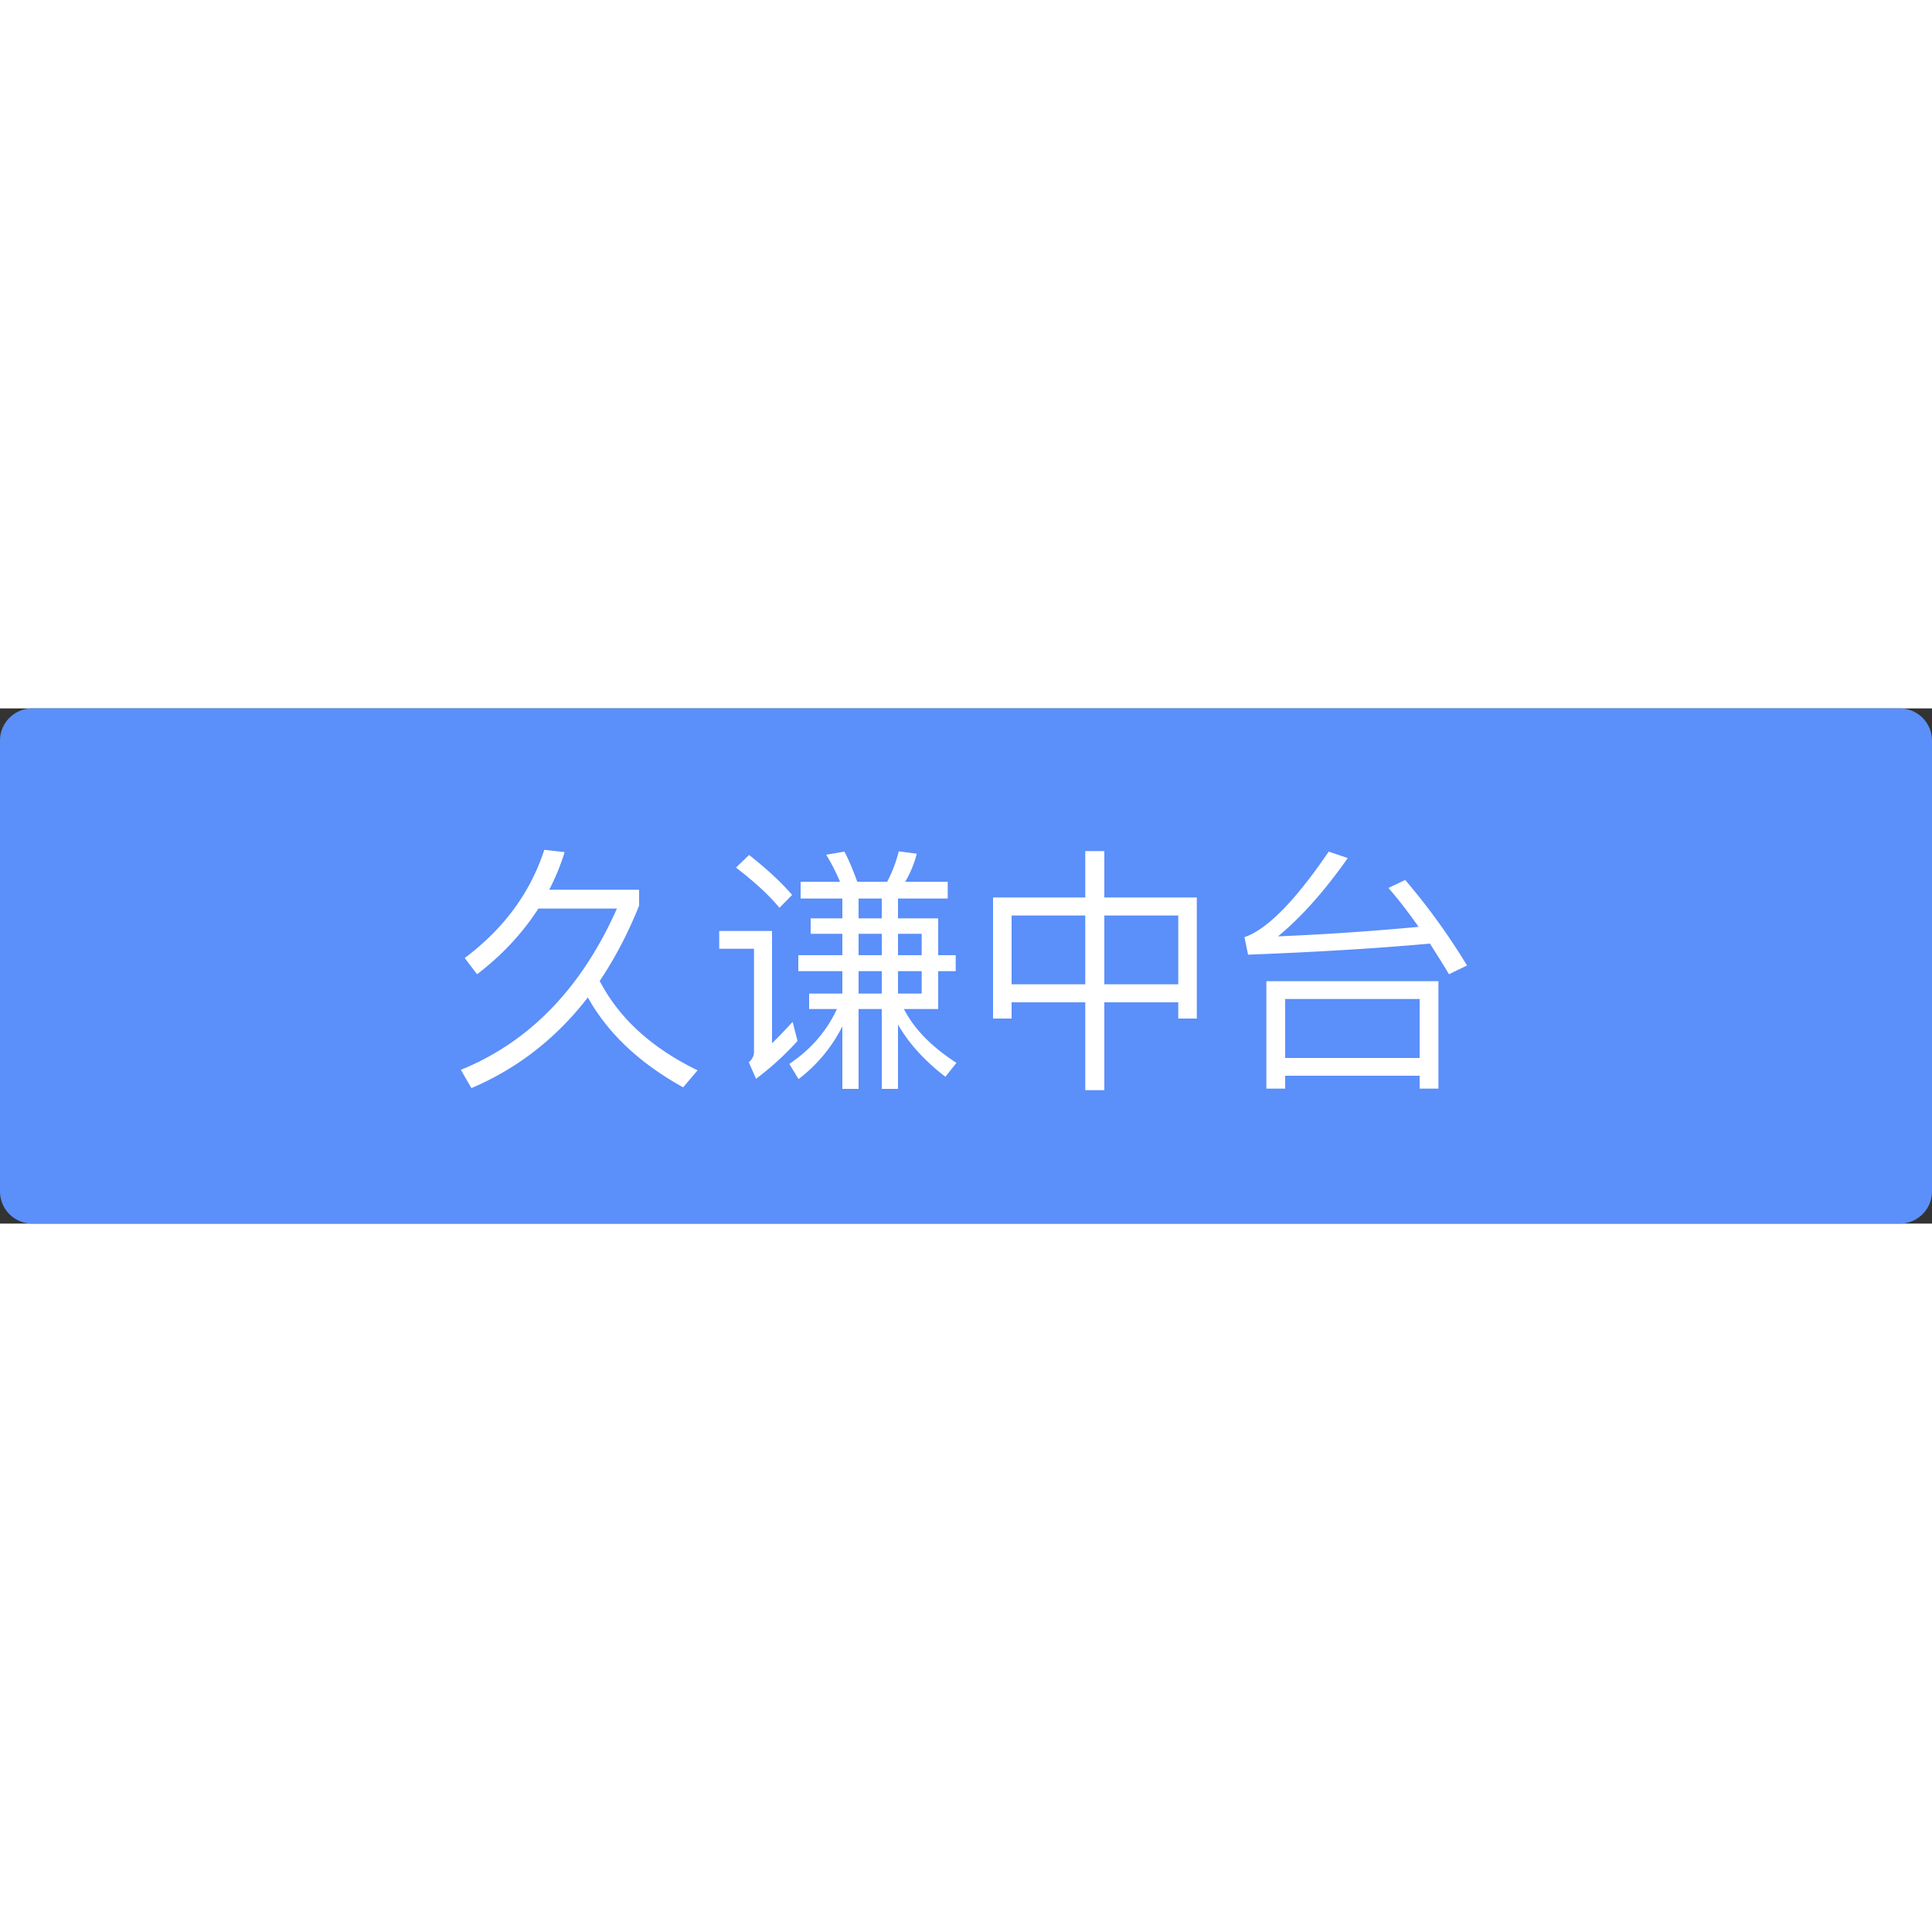 <svg t="1599458407985" class="icon" viewBox="0 0 3840 1024" version="1.1" xmlns="http://www.w3.org/2000/svg" p-id="2061" width="200" height="200"><rect x="0" y="0" width="3840" height="1024" fill="#333333" stroke="none"/><path d="M64 0h3712a64 64 0 0 1 64 64v896a64 64 0 0 1-64 64H64a64 64 0 0 1-64-64V64a64 64 0 0 1 64-64z" fill="#5B8FF9" p-id="2062"></path><path d="M936.96 754.688c91.648-38.912 168.96-99.328 231.424-180.224 39.936 71.68 103.424 131.072 189.44 178.688l28.672-33.792c-90.624-44.032-155.648-102.912-194.56-177.664 29.696-44.032 55.808-93.696 78.336-149.504v-31.744h-178.688c12.288-23.552 22.528-48.64 30.72-74.752l-40.448-4.608c-27.648 84.992-80.384 156.672-158.208 215.04l24.576 32.256c49.664-37.888 90.112-81.408 121.856-130.56h156.16c-70.656 158.72-174.08 265.216-310.272 320.512l20.992 36.352z m769.536 1.536v-158.72h46.08v158.72h32.256v-128c20.992 36.864 52.224 71.68 94.208 103.936l22.016-27.648c-49.152-31.744-83.968-67.072-104.448-107.008h68.096V522.24h34.816v-31.744h-34.816V417.28h-79.872v-39.424h98.816v-33.28h-84.48c10.24-17.408 17.92-35.84 23.04-55.808l-35.84-4.608c-5.12 20.48-12.8 40.96-23.04 60.416h-59.392c-8.192-22.528-16.384-42.496-25.6-59.904l-36.352 6.144c10.24 16.384 19.456 34.304 27.648 53.76h-78.336v33.28h82.944v39.424h-62.976V448h62.976v42.496h-87.552v31.744h87.552v44.544h-66.048v30.72h55.296c-20.48 44.032-51.712 80.384-94.72 109.056l18.432 30.208a301.12 301.12 0 0 0 87.04-104.96v124.416h32.256z m-157.184-359.936l25.088-25.6c-23.04-26.624-51.712-52.736-85.504-79.36l-26.112 25.088c36.864 28.16 65.536 54.784 86.528 79.872z m203.264 20.992h-46.08v-39.424h46.08v39.424z m-249.856 318.976a598.496 598.496 0 0 0 82.432-75.264l-9.728-37.888c-14.336 15.36-27.648 29.696-40.96 42.496v-223.232h-104.96v35.328h69.12v205.312c0 7.68-3.584 14.336-10.24 20.48l14.336 32.768z m249.856-245.76h-46.08V448h46.08v42.496z m79.36 0h-47.104V448h47.104v42.496z m-79.36 76.288h-46.08V522.24h46.08v44.544z m79.36 0h-47.104V522.24h47.104v44.544z m363.008 192v-174.592h146.944v32.256h36.864v-240.64h-183.808v-92.16h-37.888v92.16H1973.76v240.64h36.864v-32.256h146.432v174.592h37.888z m-37.888-210.432h-146.432v-136.704h146.432v136.704z m184.832 0h-146.944v-136.704h146.944v136.704zM2880 528.384l35.84-17.408a1301.952 1301.952 0 0 0-122.88-169.984l-33.28 15.872c20.48 23.552 40.448 49.664 59.904 77.312a5472.96 5472.96 0 0 1-279.552 18.944c46.08-37.888 92.672-90.112 138.752-155.648l-37.888-12.8c-66.56 97.792-122.368 154.624-167.424 169.984l7.168 34.816c133.12-5.12 253.44-12.288 361.472-22.016 12.288 19.456 25.088 39.424 37.888 60.928z m-325.632 227.328v-25.6h267.264v25.6h37.376v-213.504H2516.992v213.504h37.376z m267.264-60.928h-267.264v-117.248h267.264v117.248z" fill="#FFFFFF" p-id="2063"></path></svg>
